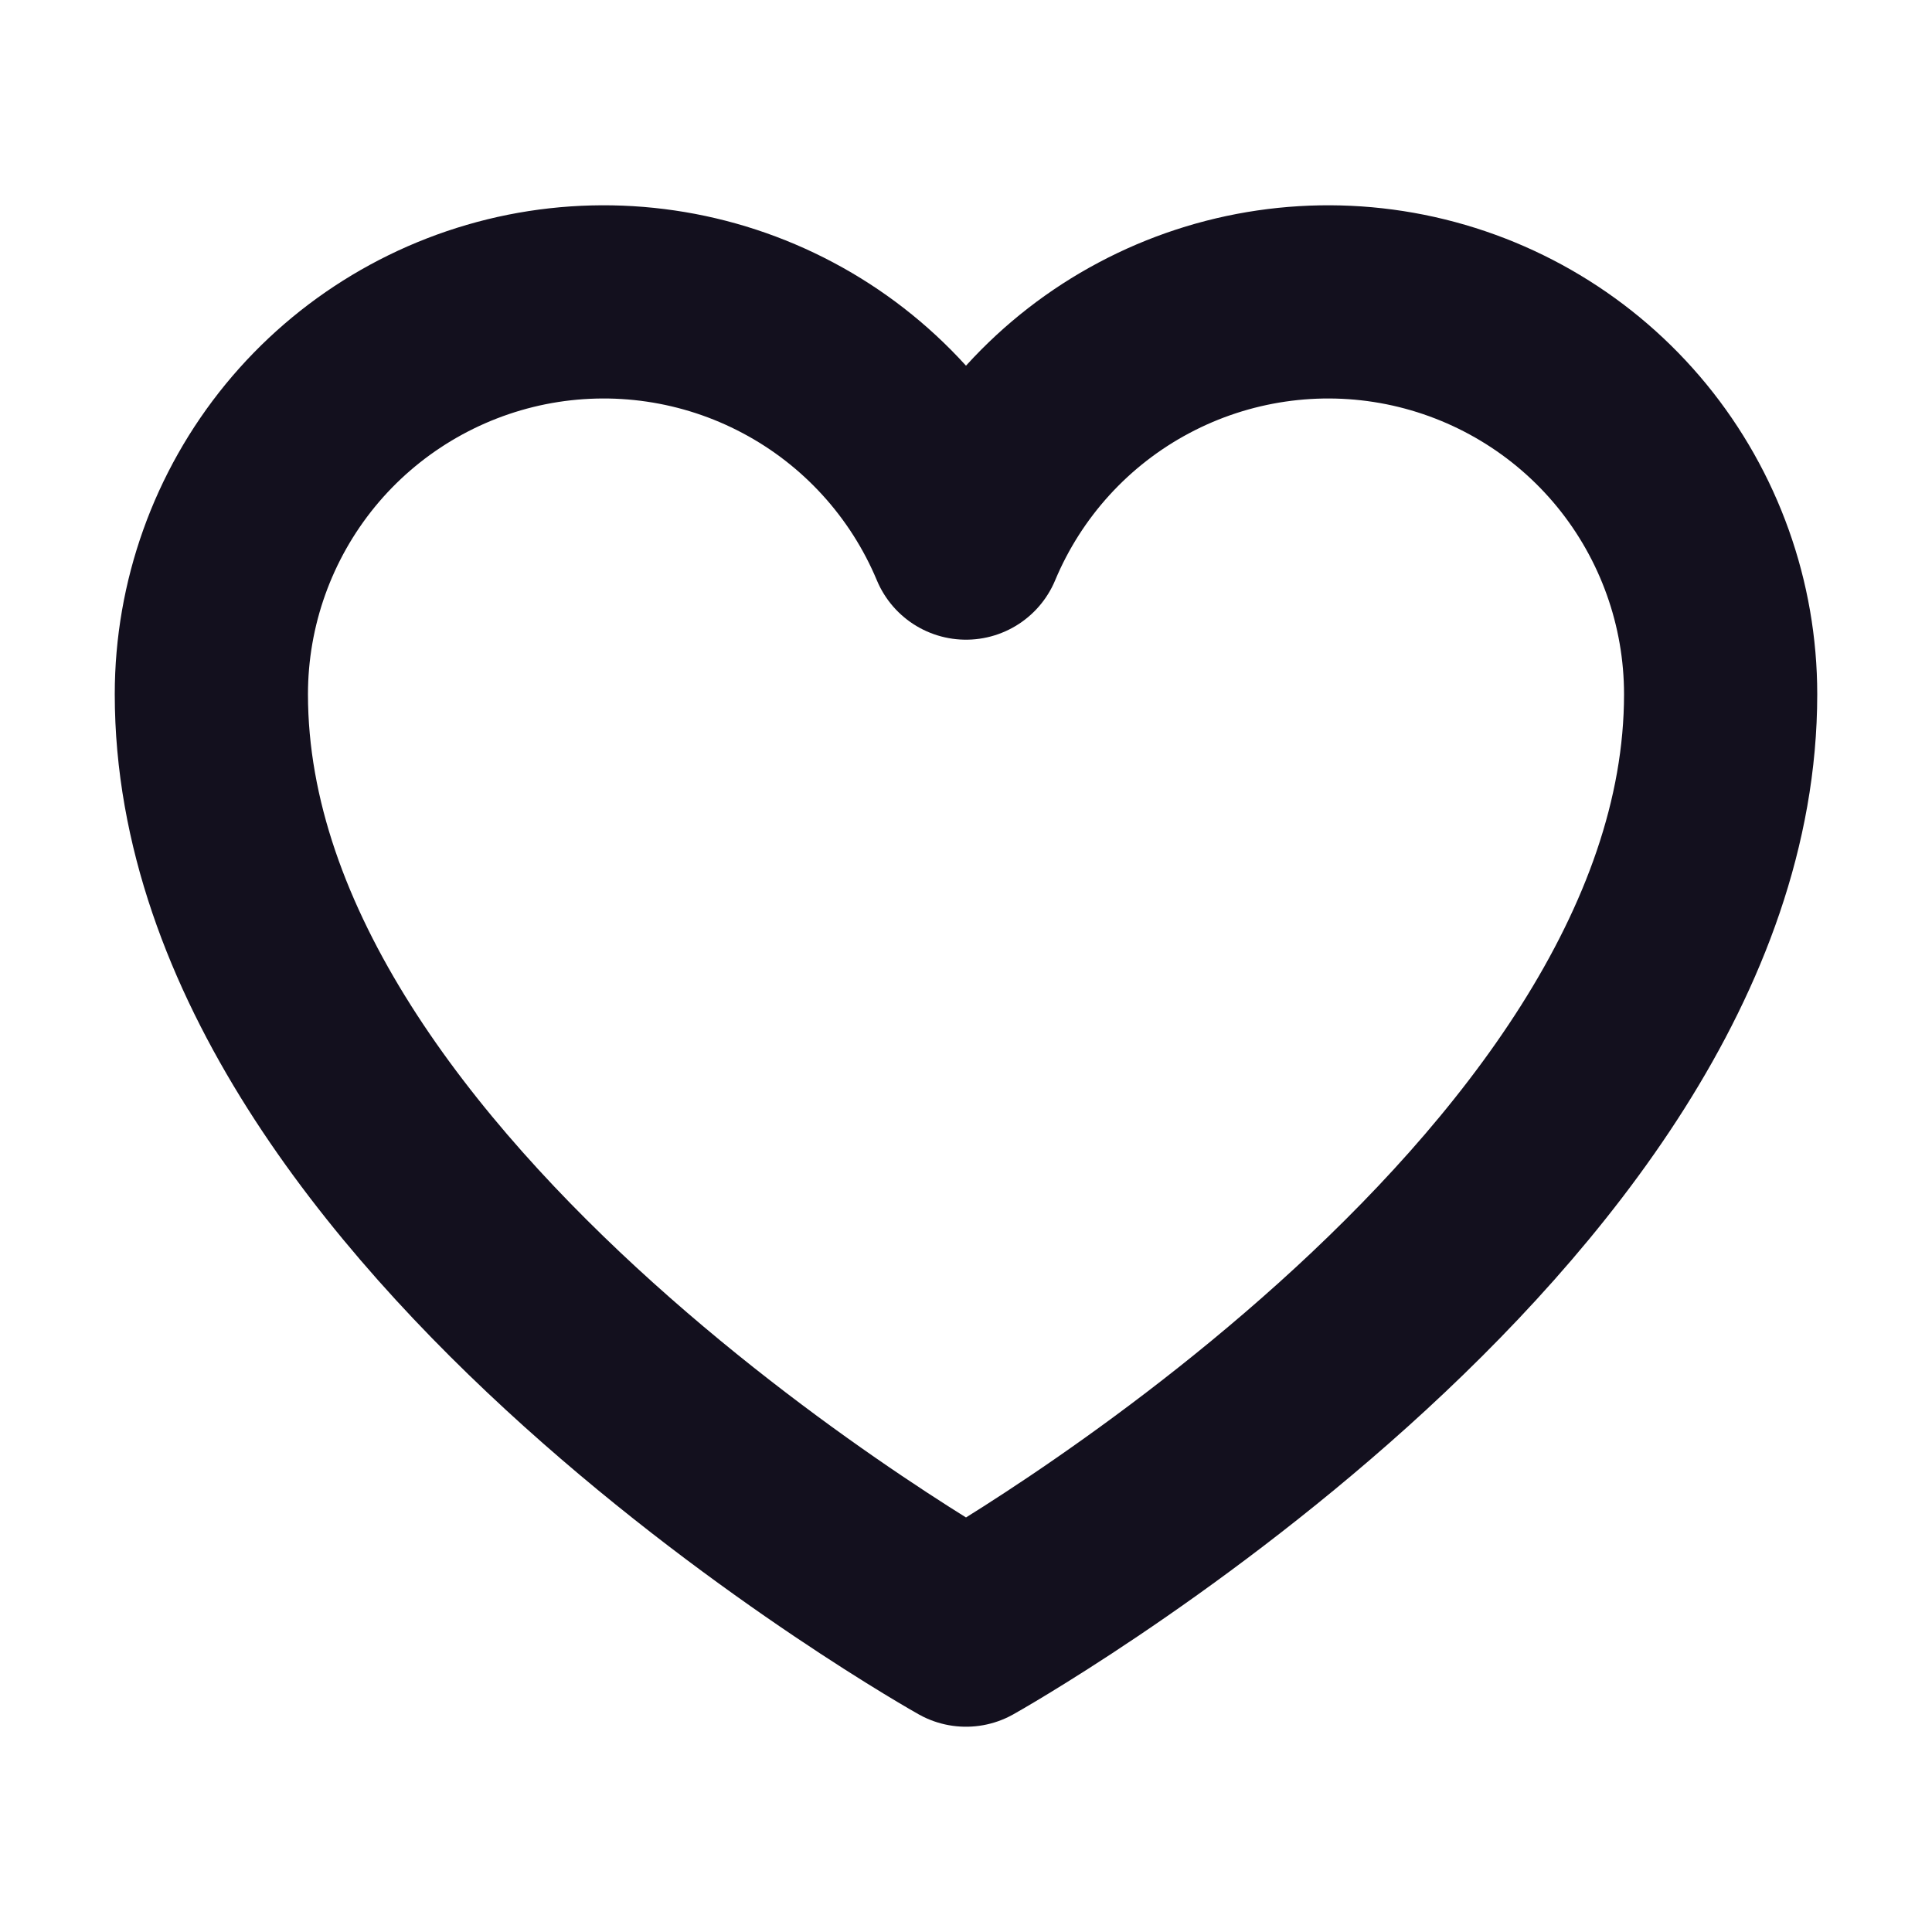 <svg xmlns="http://www.w3.org/2000/svg" width="20" height="20" viewBox="0 0 20 20" fill="none">
<path d="M10 16.875C10 16.875 2.188 12.5 2.188 7.187C2.188 6.249 2.513 5.339 3.108 4.612C3.703 3.886 4.532 3.389 5.452 3.204C6.373 3.02 7.329 3.16 8.158 3.601C8.987 4.041 9.638 4.756 10 5.622L10 5.622C10.362 4.756 11.013 4.041 11.842 3.601C12.671 3.16 13.627 3.02 14.547 3.204C15.468 3.389 16.297 3.886 16.892 4.612C17.487 5.339 17.812 6.249 17.812 7.187C17.812 12.5 10 16.875 10 16.875Z" stroke="#13101E" stroke-width="2" stroke-linecap="round" stroke-linejoin="round"/>
</svg>